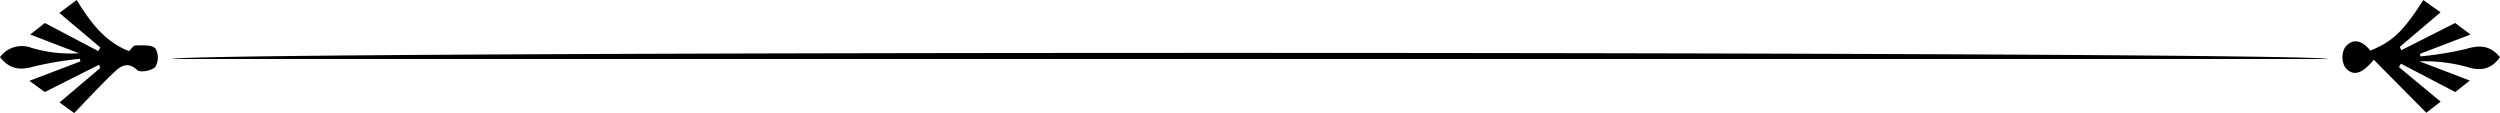 <svg xmlns="http://www.w3.org/2000/svg" viewBox="0 0 434.55 19.61"><title>54</title><g id="Layer_2" data-name="Layer 2"><g id="Layer_1-2" data-name="Layer 1"><path d="M29.83,10.26c2.57-1.46,372.84-1.38,374.83,0ZM20,12.41c1.07-1,2.29-1.71,3.86-.22.49.47,2.59.09,3.15-.58a3.21,3.21,0,0,0,0-3.2c-.69-.66-2.25-.51-3.44-.52-.38,0-.77.63-1.14,1C18.15,7.23,15.69,3.79,13.32,0l-3,2.25,7.12,6-.36.63L7.8,4,5.26,6l8.47,3.26a24.25,24.25,0,0,1-8.16-.91A4.74,4.74,0,0,0,0,9.92c1.56,2,3.33,2.39,5.79,1.66a60.46,60.46,0,0,1,8.11-1.36l.06.46L5.12,14.05,7.79,16l9.41-4.74.23.55-7.08,6,2.55,1.85C15.44,17,17.64,14.63,20,12.41ZM421.74,19.6l2.49-1.93-7.24-6,.33-.61L426.78,16l2.52-2-8.75-3.34a27.59,27.59,0,0,1,8.35,1c2.52.8,4.2.23,5.65-1.71-1.62-2-3.45-2.19-5.87-1.45a55.69,55.69,0,0,1-8,1.3l0-.46,8.75-3.34L426.76,4l-9.37,4.73-.25-.59,7.08-6-3-2.13c-3.56,5.53-5.28,7.16-9.21,8.79-1.27-1.61-2.93-2.38-4.4-.58a3.58,3.58,0,0,0,0,3.46c1.47,1.81,3.12,1,5-1.3C415.77,13.57,418.69,16.52,421.74,19.6Z"/></g></g></svg>